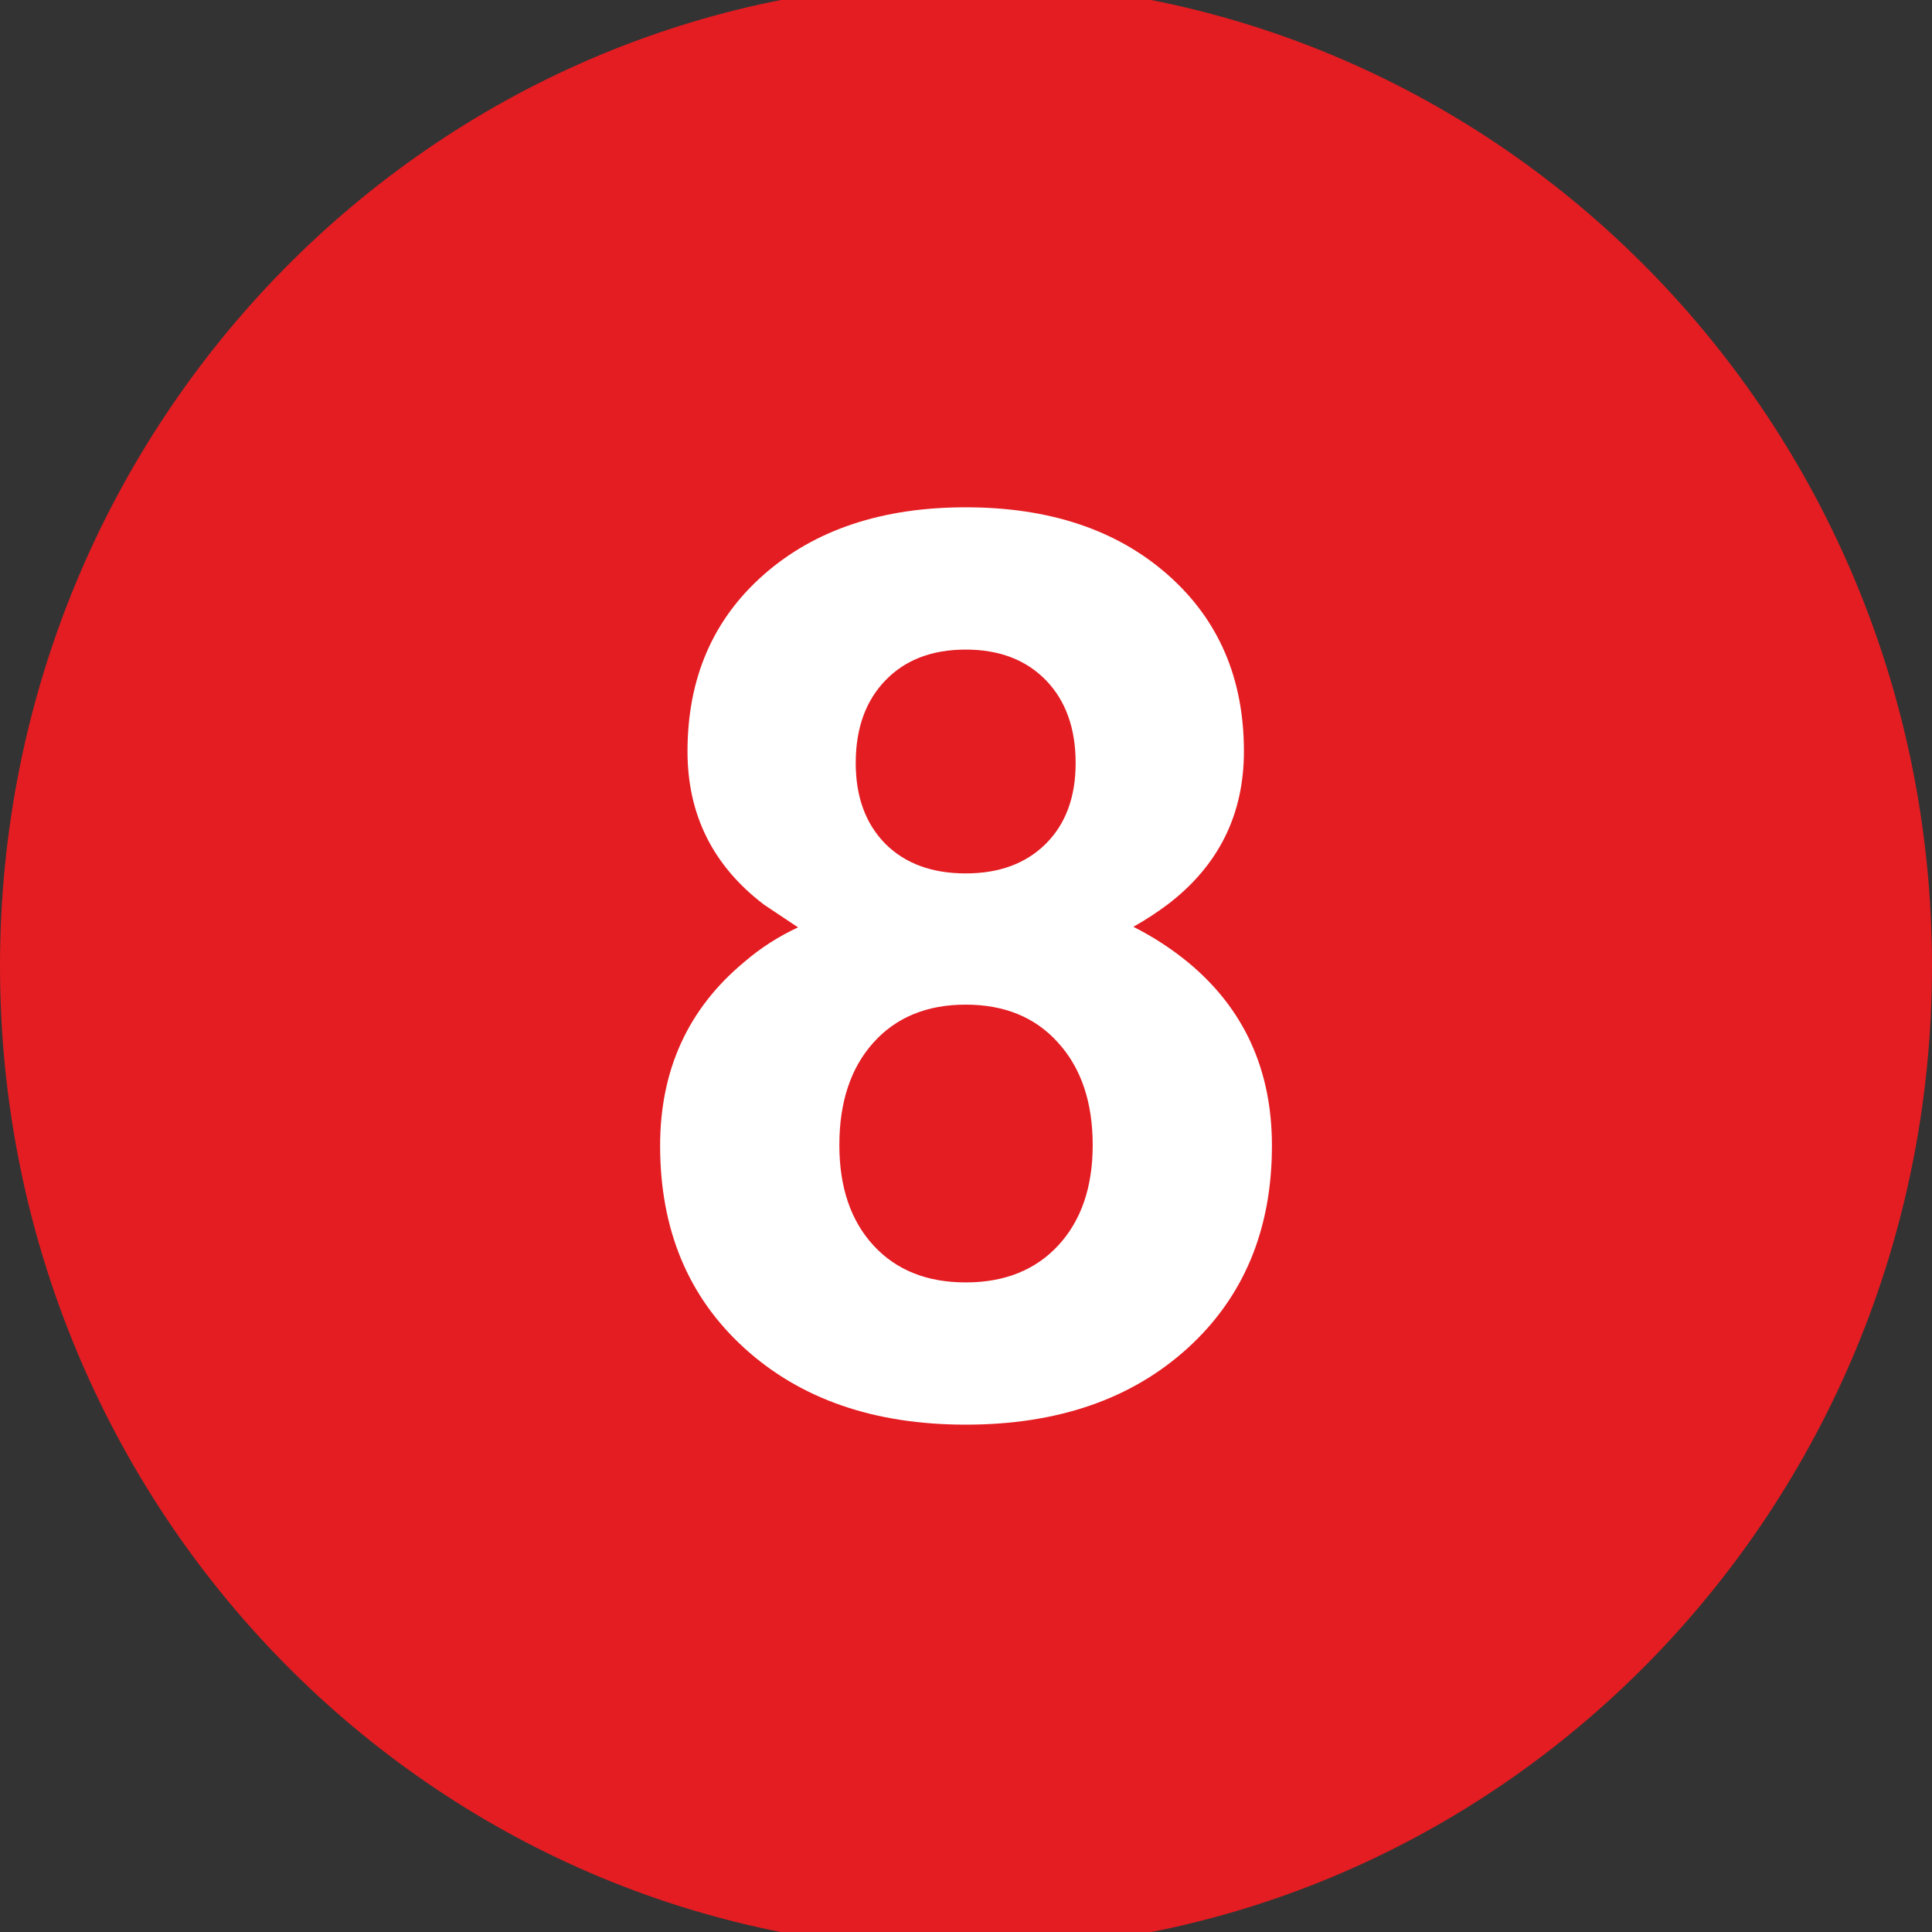 <?xml version="1.0" encoding="utf-8"?>
<!-- Generator: Adobe Illustrator 16.0.0, SVG Export Plug-In . SVG Version: 6.00 Build 0)  -->
<!DOCTYPE svg PUBLIC "-//W3C//DTD SVG 1.1//EN" "http://www.w3.org/Graphics/SVG/1.1/DTD/svg11.dtd">
<svg version="1.1" xmlns="http://www.w3.org/2000/svg" xmlns:xlink="http://www.w3.org/1999/xlink" x="0px" y="0px" width="40px"
	 height="40px" viewBox="0 0 40 40" enable-background="new 0 0 40 40" xml:space="preserve">
<rect x="0" y="0" width="40" height="40" fill="#333333" stroke="none"/>
<g id="Livello_1">
	<g>
		<defs>
			<rect id="SVGID_1_" width="40" height="40"/>
		</defs>
		<clipPath id="SVGID_2_">
			<use xlink:href="#SVGID_1_"  overflow="visible"/>
		</clipPath>
		<path clip-path="url(#SVGID_2_)" fill="#E41D22" d="M20,40.375c11.046,0,20-9.121,20-20.376C40,8.746,31.046-0.374,20-0.374
			c-11.045,0-20,9.12-20,20.373C0,31.254,8.955,40.375,20,40.375"/>
	</g>
	<g>
		<path fill="#FFFFFF" d="M23.465,19.188c0.402,0.203,0.781,0.448,1.133,0.736c1.156,0.956,1.736,2.222,1.736,3.796
			c0,1.735-0.582,3.132-1.742,4.189c-1.162,1.058-2.695,1.587-4.598,1.587c-1.895,0-3.423-0.529-4.585-1.587
			s-1.742-2.454-1.742-4.189c0-1.574,0.583-2.844,1.749-3.809c0.335-0.288,0.705-0.524,1.107-0.711l-0.705-0.47
			c-1.057-0.804-1.584-1.862-1.584-3.174c0-1.515,0.528-2.736,1.584-3.663s2.449-1.39,4.176-1.39c1.727,0,3.12,0.463,4.176,1.39
			s1.584,2.147,1.584,3.663c0,1.312-0.527,2.37-1.584,3.174C23.943,18.899,23.709,19.052,23.465,19.188z M19.994,20.8
			c-0.805,0-1.442,0.263-1.912,0.787s-0.704,1.231-0.704,2.12c0,0.872,0.234,1.563,0.704,2.076c0.47,0.512,1.107,0.768,1.912,0.768
			s1.444-0.256,1.918-0.768c0.473-0.513,0.711-1.204,0.711-2.076c0-0.889-0.24-1.596-0.717-2.12
			C21.436,21.063,20.799,20.8,19.994,20.8z M19.994,18.083c0.696,0,1.249-0.205,1.661-0.616c0.41-0.41,0.615-0.967,0.615-1.669
			c0-0.719-0.205-1.291-0.615-1.714c-0.412-0.423-0.964-0.635-1.661-0.635s-1.25,0.211-1.66,0.635
			c-0.411,0.423-0.617,0.995-0.617,1.714c0,0.702,0.206,1.261,0.617,1.676C18.744,17.88,19.297,18.083,19.994,18.083z"/>
	</g>
</g>
<g id="Livello_2">
</g>
</svg>
